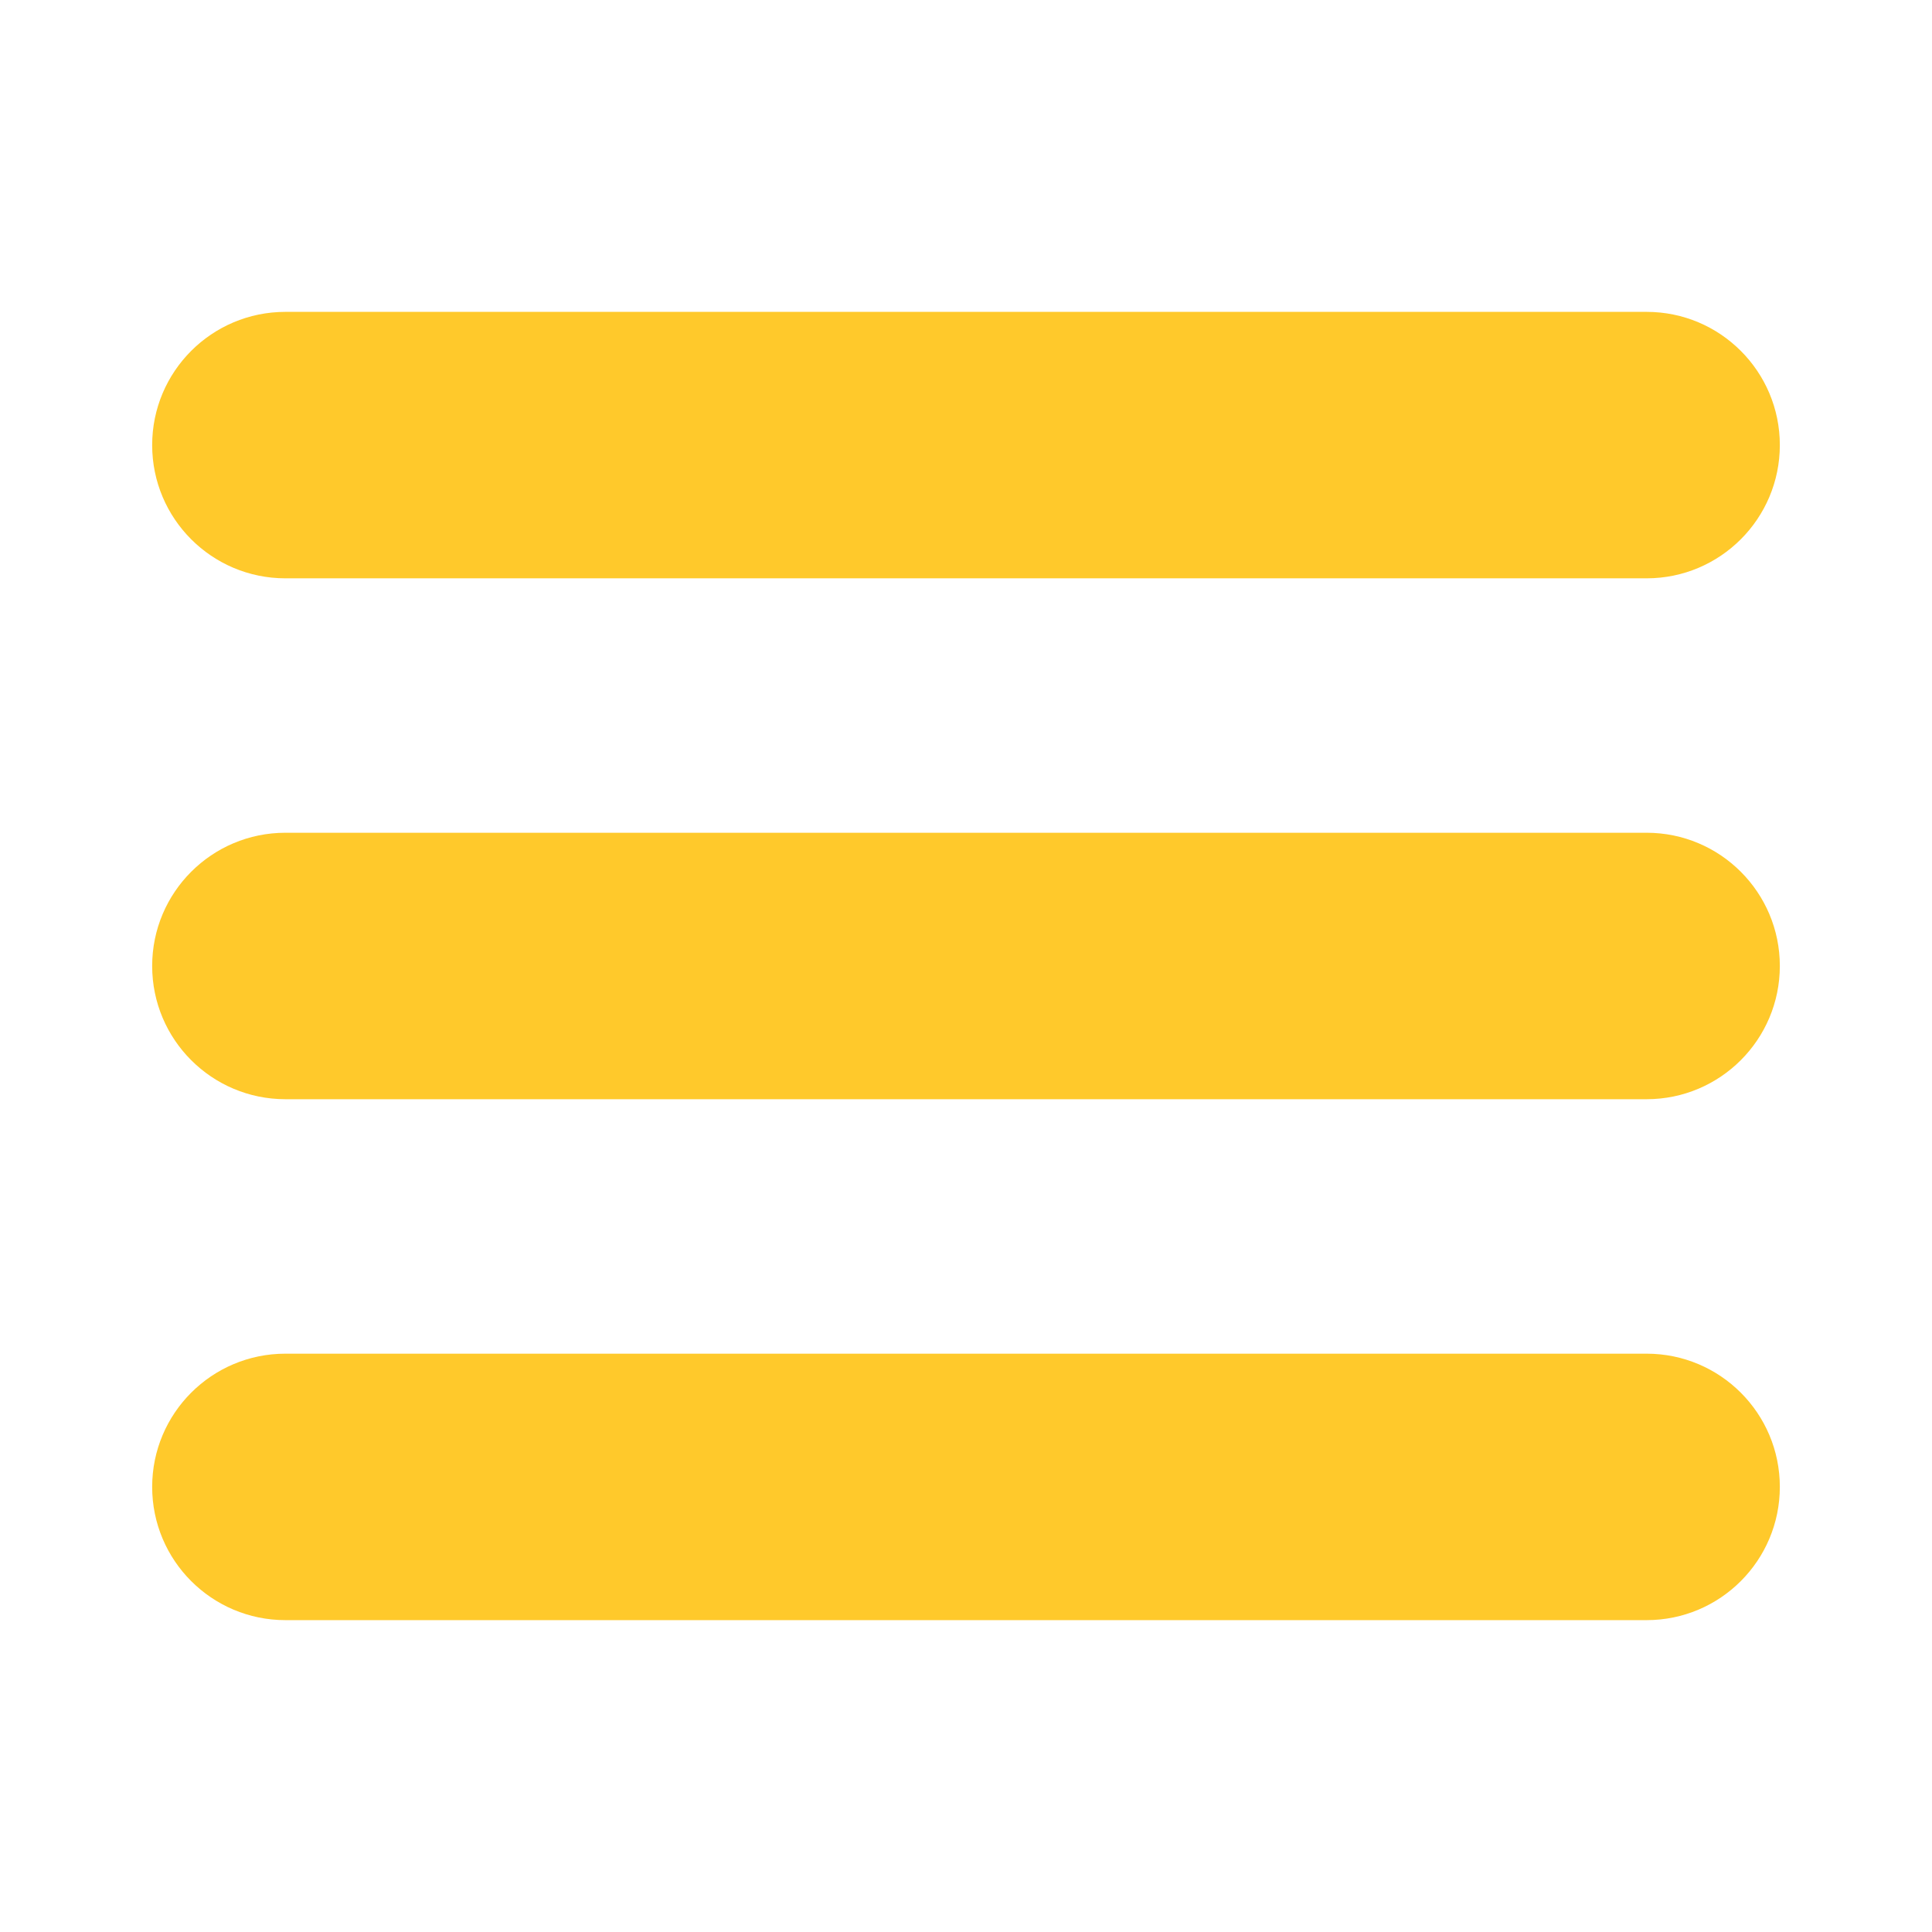<?xml version="1.0" encoding="utf-8"?>
<!-- Generator: Adobe Illustrator 16.0.4, SVG Export Plug-In . SVG Version: 6.00 Build 0)  -->
<!DOCTYPE svg PUBLIC "-//W3C//DTD SVG 1.1//EN" "http://www.w3.org/Graphics/SVG/1.1/DTD/svg11.dtd">
<svg version="1.1" id="Layer_1" xmlns="http://www.w3.org/2000/svg" xmlns:xlink="http://www.w3.org/1999/xlink" x="0px" y="0px"
	 width="100px" height="100px" viewBox="0 0 100 100" enable-background="new 0 0 100 100" xml:space="preserve">
<g>
	<g>
		<path fill="#FFC92B" d="M85.229,29.934H14.772c-3.808,0-6.896-3.088-6.896-6.896c0-3.808,3.087-6.896,6.896-6.896h70.457
			c3.807,0,6.895,3.088,6.895,6.896C92.123,26.846,89.035,29.934,85.229,29.934z"/>
	</g>
	<g>
		<path fill="#FFC92B" d="M85.229,56.895H14.772c-3.808,0-6.896-3.088-6.896-6.896c0-3.808,3.087-6.896,6.896-6.896h70.457
			c3.807,0,6.895,3.088,6.895,6.896C92.123,53.807,89.035,56.895,85.229,56.895z"/>
	</g>
	<g>
		<path fill="#FFC92B" d="M85.229,83.858H14.772c-3.808,0-6.896-3.089-6.896-6.896c0-3.81,3.087-6.896,6.896-6.896h70.457
			c3.807,0,6.895,3.087,6.895,6.896C92.123,80.77,89.035,83.858,85.229,83.858z"/>
	</g>
</g>
</svg>
